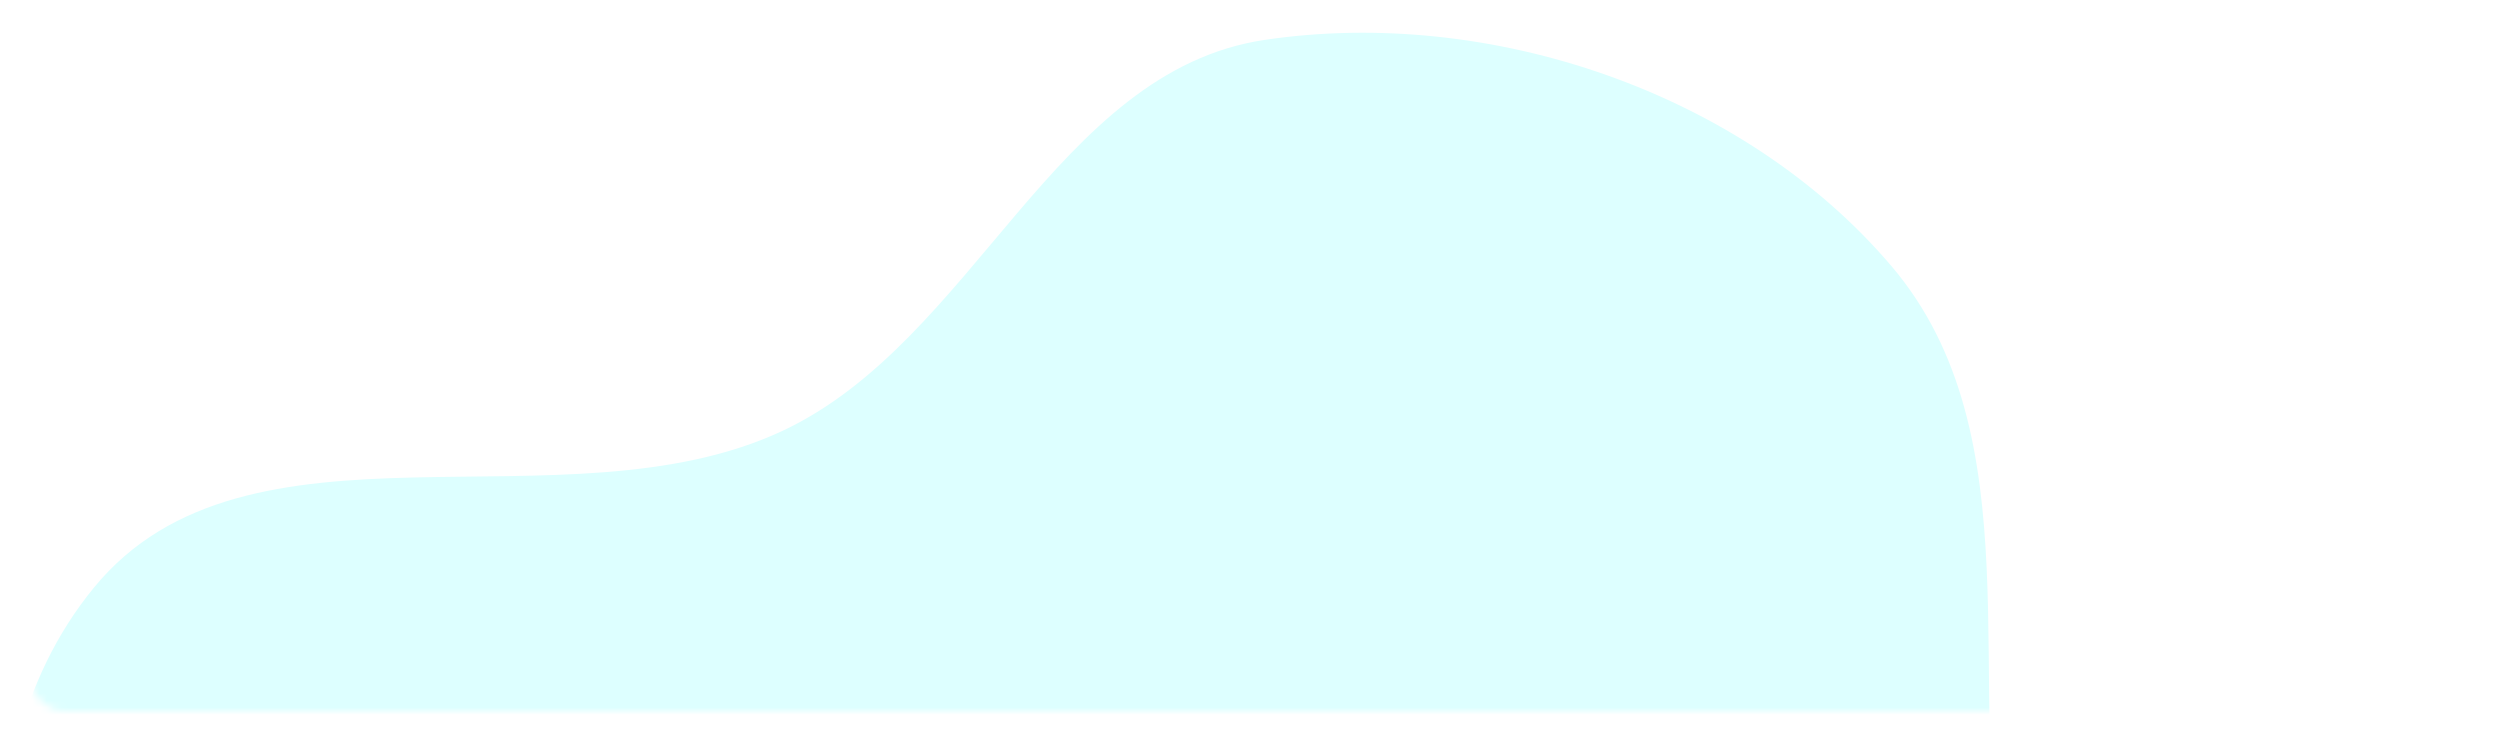 <svg width="348" height="103" viewBox="0 0 348 103" fill="none" xmlns="http://www.w3.org/2000/svg">
<mask id="mask0_1831:16577" style="mask-type:alpha" maskUnits="userSpaceOnUse" x="4" y="4" width="340" height="95">
<rect x="4" y="4" width="340" height="95" rx="5" fill="white"/>
</mask>
<g mask="url(#mask0_1831:16577)">
<g filter="url(#filter0_f_1831:16577)">
<path fill-rule="evenodd" clip-rule="evenodd" d="M278.989 126.429C284.536 156.465 309.919 187.078 295.986 214.186C282.008 241.382 242.691 238.87 214.834 251.249C190.371 262.119 169.588 284.018 142.876 282.225C115.631 280.397 95.264 258.739 73.763 241.784C50.032 223.07 22.388 207.058 11.646 178.74C-0.105 147.762 -7.853 107.349 13.075 81.796C34.399 55.758 78.476 74.219 108.904 59.984C135.633 47.48 146.871 9.896 176.05 5.552C207.339 0.894 242.666 12.822 263.26 37.005C283.349 60.594 273.354 95.92 278.989 126.429Z" fill="#DDFFFF"/>
</g>
</g>
<defs>
<filter id="filter0_f_1831:16577" x="-50.006" y="-45.441" width="400.117" height="377.771" filterUnits="userSpaceOnUse" color-interpolation-filters="sRGB">
<feFlood flood-opacity="0" result="BackgroundImageFix"/>
<feBlend mode="normal" in="SourceGraphic" in2="BackgroundImageFix" result="shape"/>
<feGaussianBlur stdDeviation="25" result="effect1_foregroundBlur_1831:16577"/>
</filter>
</defs>
</svg>
